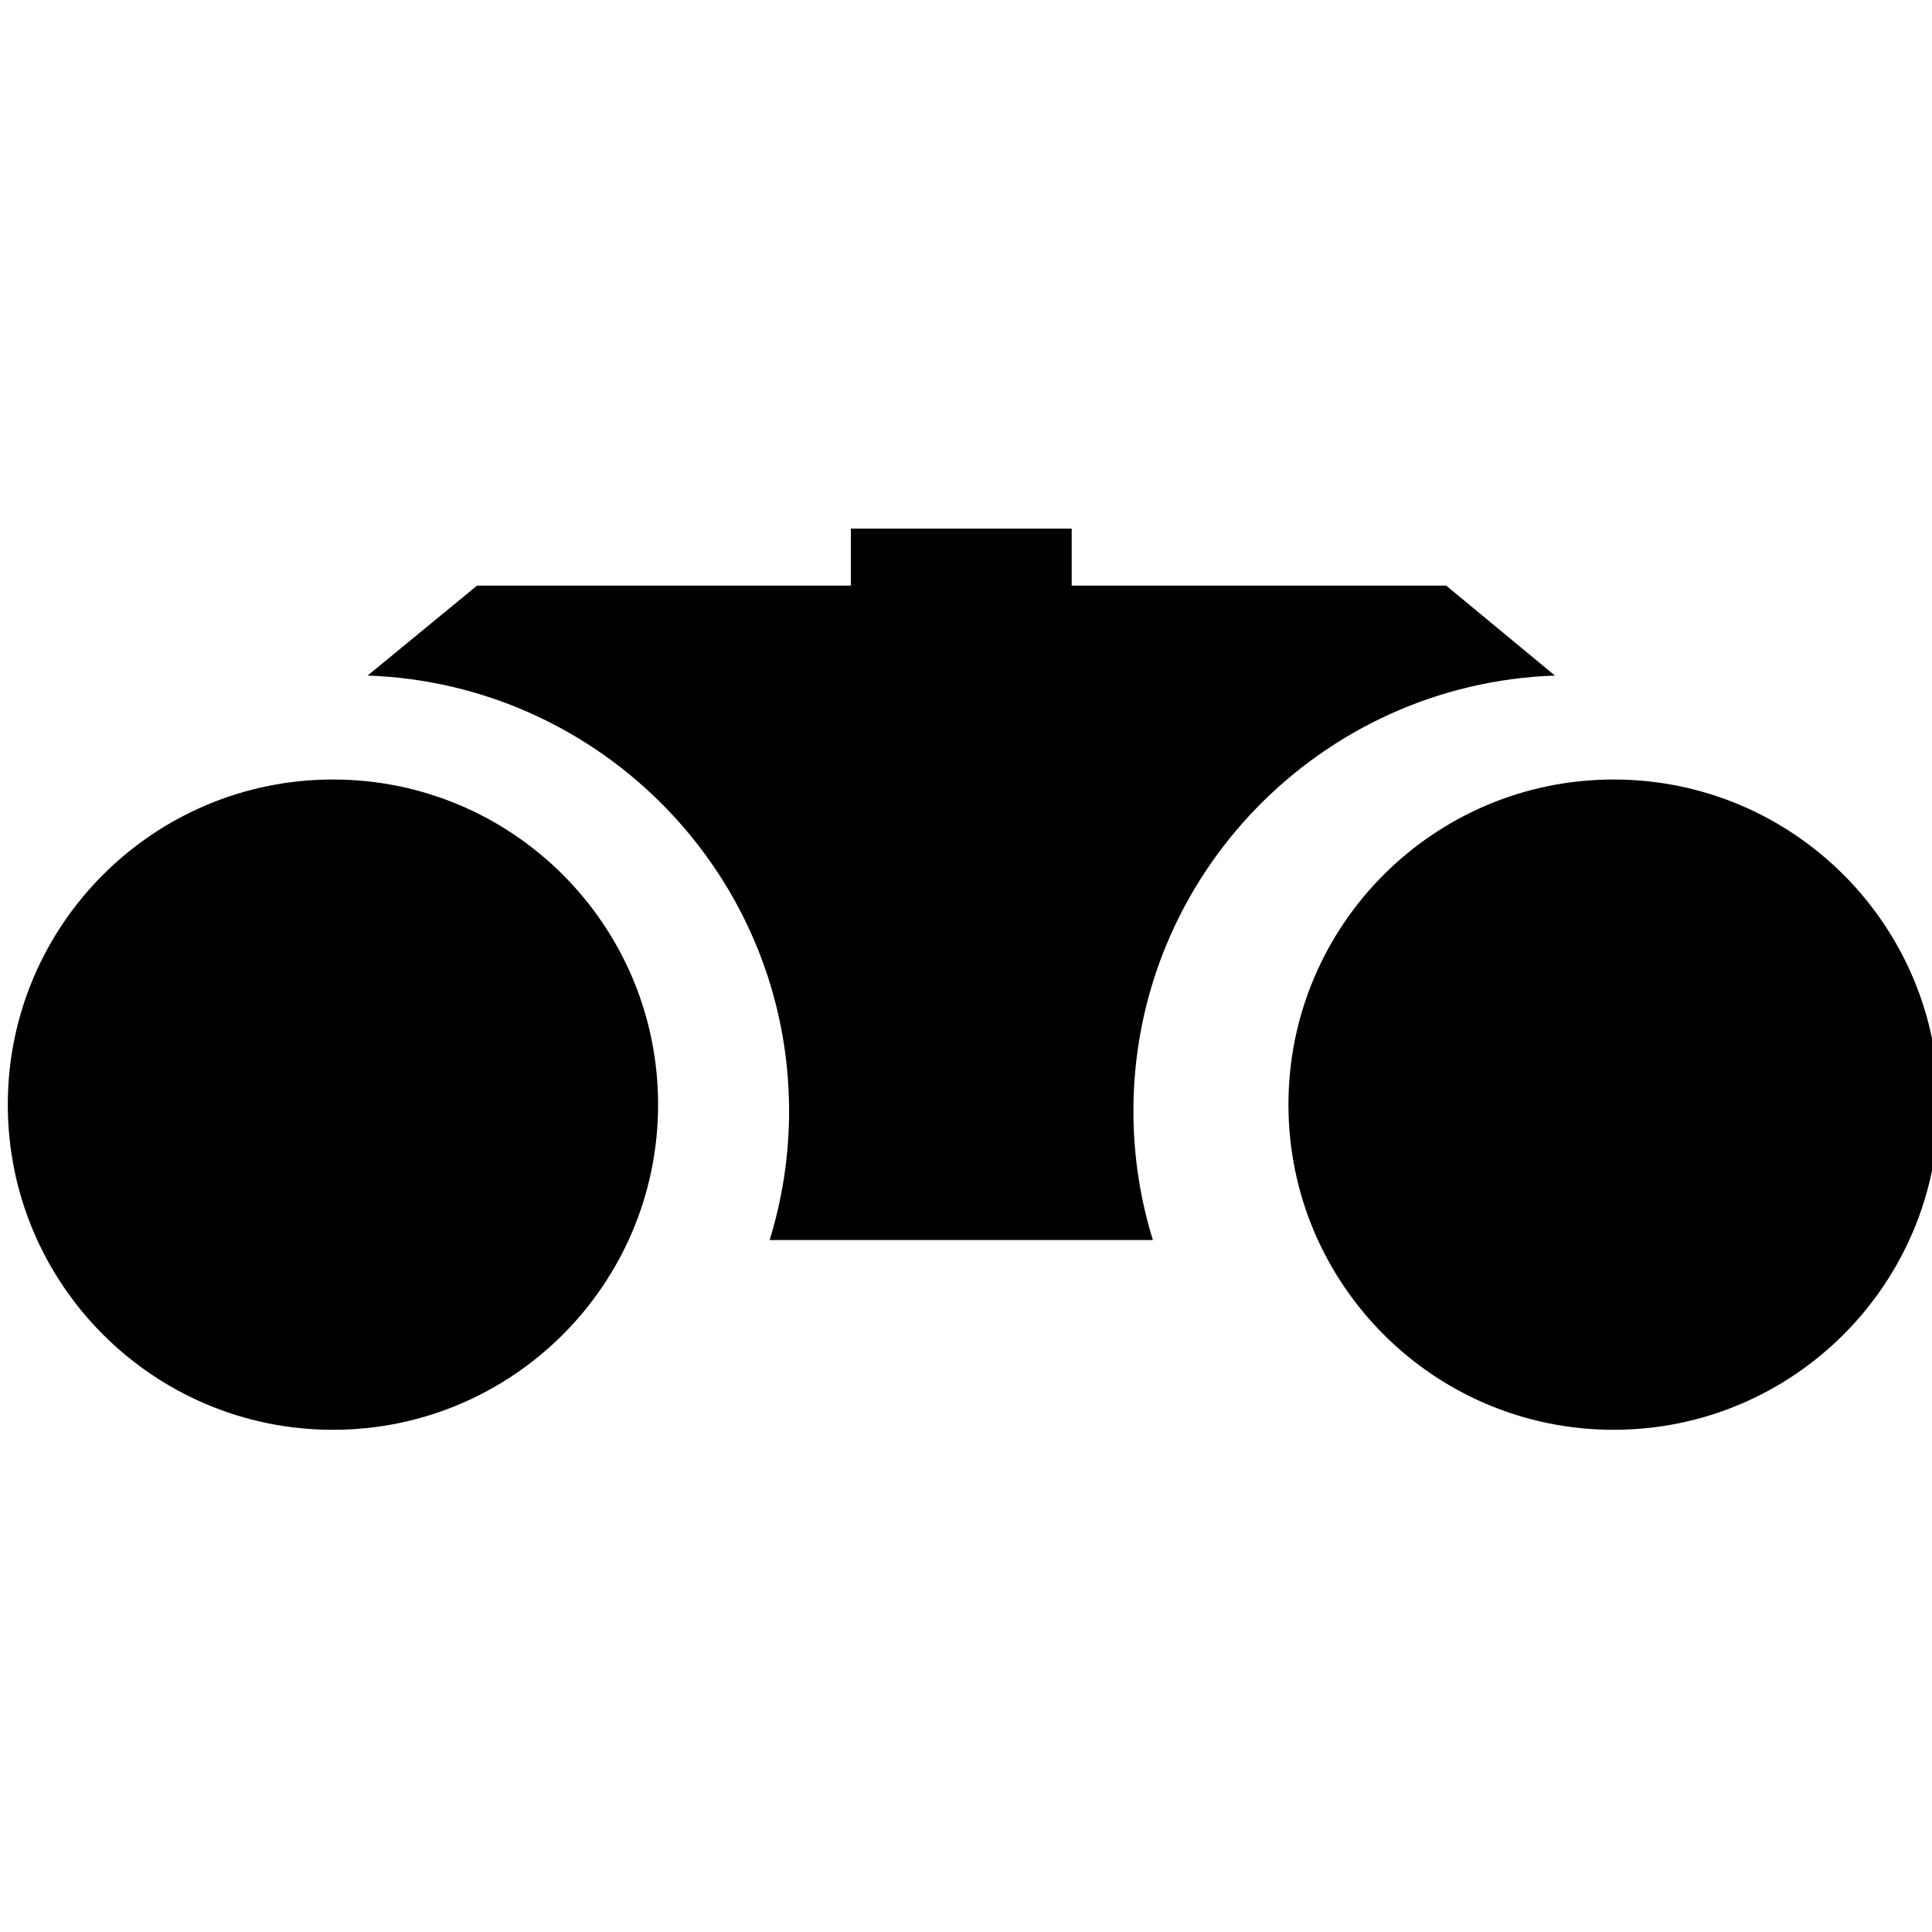 <?xml version="1.0" encoding="UTF-8" standalone="no"?>
<svg
   xmlns:dc="http://purl.org/dc/elements/1.1/"
   xmlns:cc="http://creativecommons.org/ns#"
   xmlns:rdf="http://www.w3.org/1999/02/22-rdf-syntax-ns#"
   xmlns:svg="http://www.w3.org/2000/svg"
   xmlns="http://www.w3.org/2000/svg"
   xmlns:sodipodi="http://sodipodi.sourceforge.net/DTD/sodipodi-0.dtd"
   xmlns:inkscape="http://www.inkscape.org/namespaces/inkscape"
   version="1.1"
   id="Layer_1"
   x="0px"
   y="0px"
   width="106.667"
   height="106.667"
   viewBox="0 0 100 100"
   enable-background="new 0 0 100 71.938"
   xml:space="preserve"
   inkscape:version="0.92.1 r15371"
   sodipodi:docname="watch.svg"><defs
     id="defs13" /><sodipodi:namedview
     pagecolor="#ffffff"
     bordercolor="#666666"
     borderopacity="1"
     objecttolerance="10"
     gridtolerance="10"
     guidetolerance="10"
     inkscape:pageopacity="0"
     inkscape:pageshadow="2"
     inkscape:window-width="1364"
     inkscape:window-height="720"
     id="namedview11"
     showgrid="false"
     inkscape:zoom="1.7016967"
     inkscape:cx="46.085542"
     inkscape:cy="42.201959"
     inkscape:window-x="0"
     inkscape:window-y="23"
     inkscape:window-maximized="1"
     inkscape:current-layer="g3"
     showguides="true"
     inkscape:guide-bbox="true" /><g
     id="g3"
     transform="translate(0,28.062)"><path
       style="fill:#000000;stroke-width:1.067"
       d="m 46.951,29.168 v 3.148 H 26.322 l -6.037,4.963 c 12.895,0.442 23.258,11.037 23.258,24.037 0,2.469 -0.379,4.865 -1.074,7.111 h 21.148 c -0.695,-2.247 -1.074,-4.643 -1.074,-7.111 -0.004,-13.001 10.363,-23.595 23.26,-24.037 l -6,-4.963 H 59.137 V 29.168 Z M 18.373,43.014 c -9.908,0 -17.943,8.032 -17.943,17.941 0,9.909 8.035,17.943 17.943,17.943 9.909,0 17.941,-8.034 17.941,-17.943 0,-9.909 -8.032,-17.941 -17.941,-17.941 z m 70.668,0 c -9.908,0 -17.943,8.032 -17.943,17.941 0,9.909 8.035,17.943 17.943,17.943 9.909,0 17.941,-8.034 17.941,-17.943 0,-9.909 -8.032,-17.941 -17.941,-17.941 z"
       transform="matrix(0.938,0,0,0.938,0,-28.062)"
       id="path5"
       inkscape:connector-curvature="0" /></g></svg>
